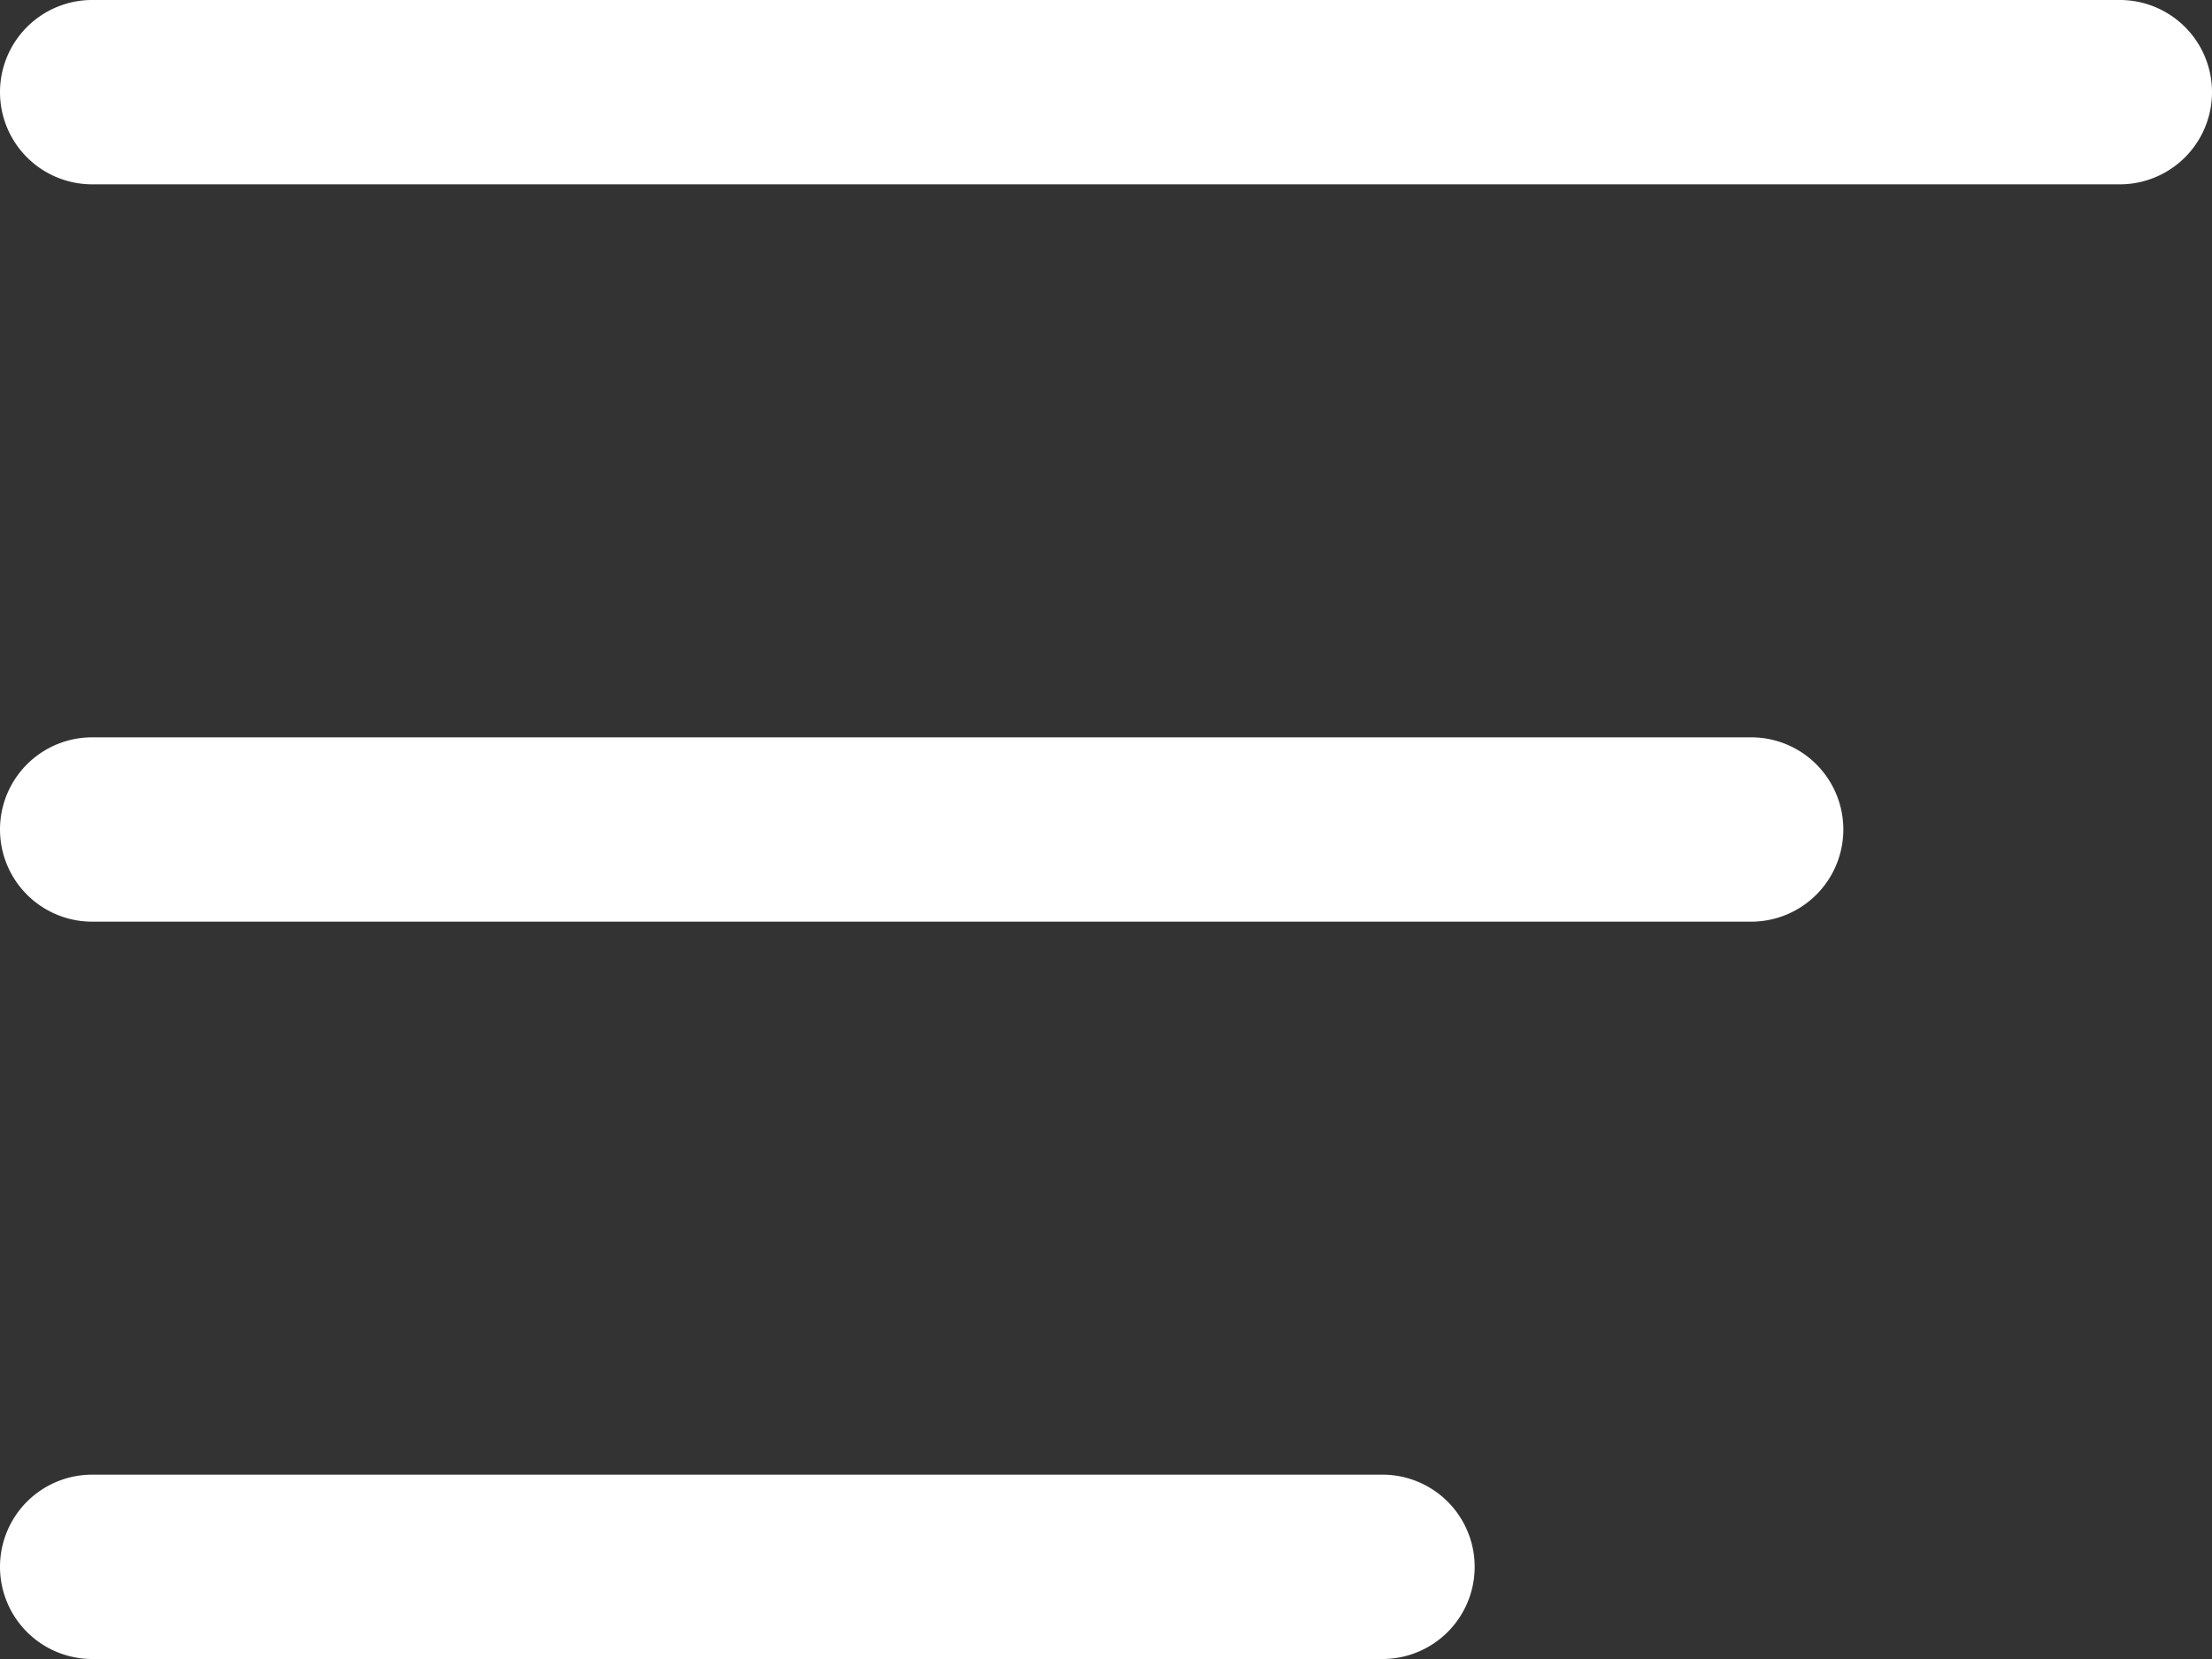<svg xmlns="http://www.w3.org/2000/svg" width="24" height="18" viewBox="0 0 24 18"><rect x="0" y="0" width="24" height="18" fill="#333333" stroke="none"/><g><g><path fill="#fff" d="M1 0h22a1 1 0 0 1 0 2H1a1 1 0 0 1 0-2zm0 8h18a1 1 0 0 1 0 2H1a1 1 0 0 1 0-2zm0 8h14a1 1 0 0 1 0 2H1a1 1 0 0 1 0-2z"/></g></g></svg>